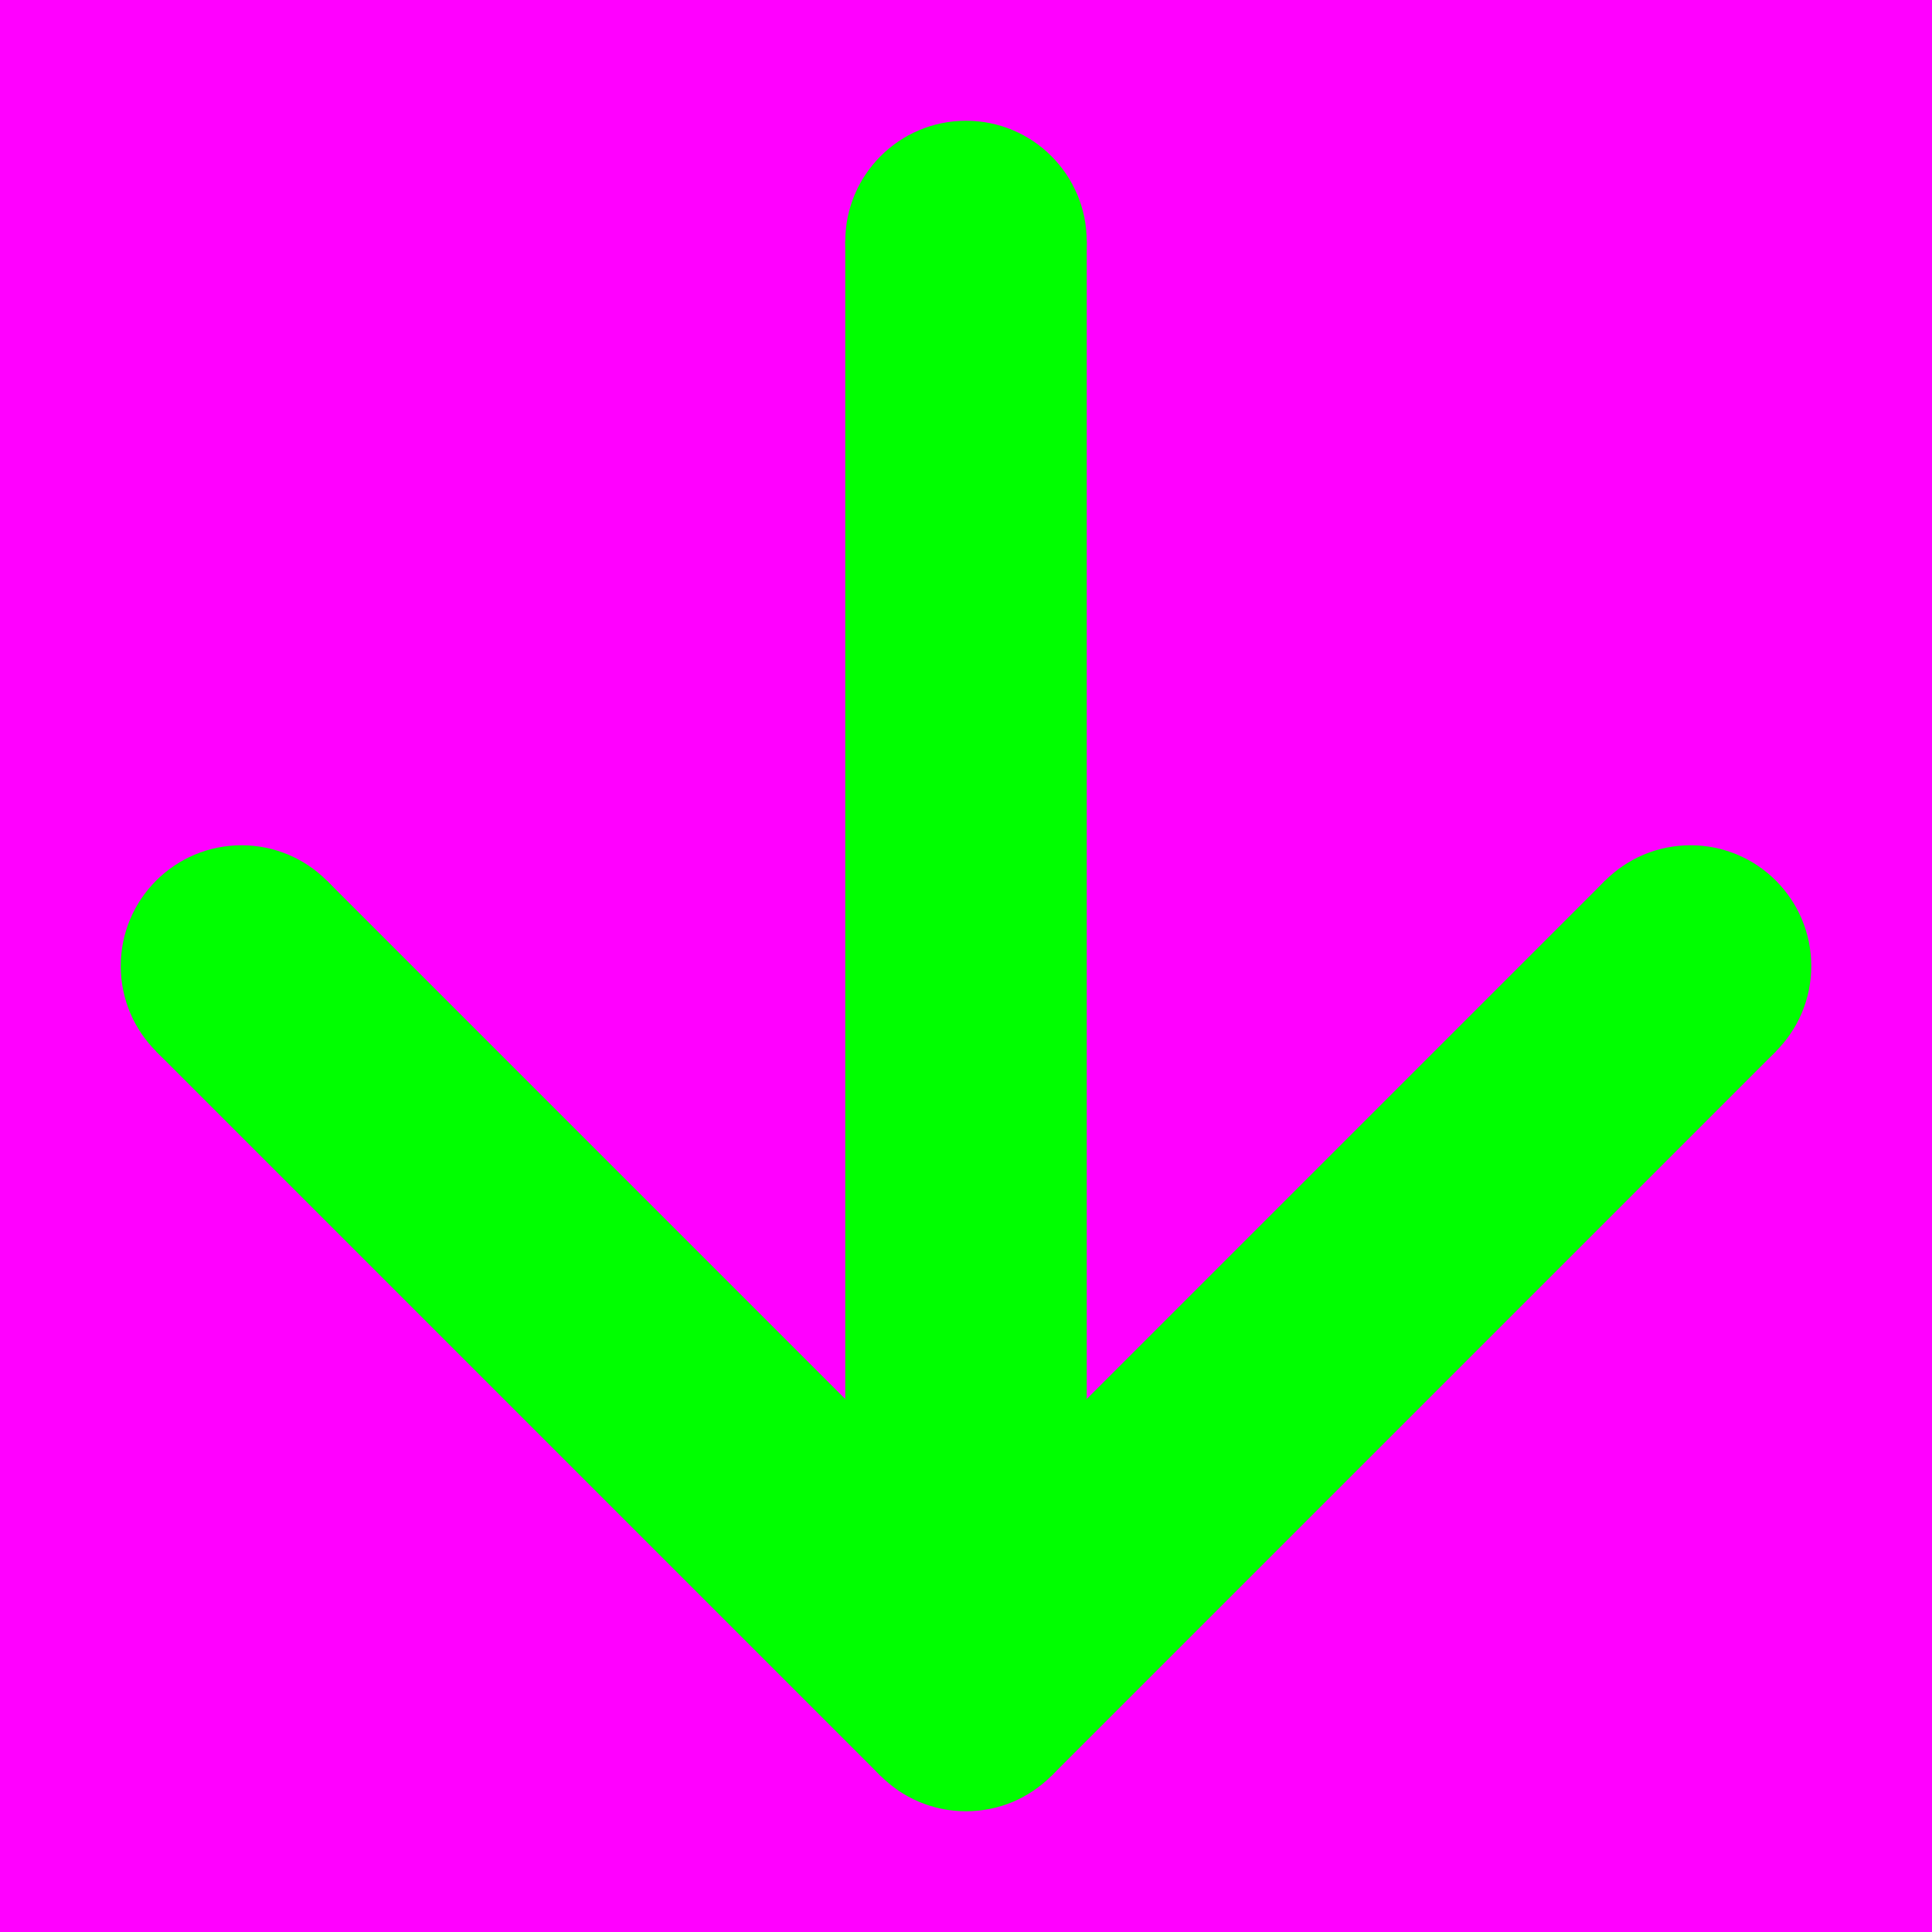 <?xml version="1.0" encoding="utf-8"?>
<!-- Generator: Adobe Illustrator 14.0.0, SVG Export Plug-In . SVG Version: 6.00 Build 43363)  -->
<!DOCTYPE svg PUBLIC "-//W3C//DTD SVG 1.1//EN" "http://www.w3.org/Graphics/SVG/1.1/DTD/svg11.dtd">
<svg version="1.1" xmlns="http://www.w3.org/2000/svg" xmlns:xlink="http://www.w3.org/1999/xlink" x="0px" y="0px" width="256px"
	 height="256px" viewBox="-1603 1497 256 256" enable-background="new -1603 1497 256 256" xml:space="preserve">
<g id="Hilfslinien">
</g>
<g id="back">
	<rect x="-1603" y="1497" fill="#FF00FF" width="256" height="256"/>
</g>
<g id="front">
	<path fill="#00FF00" d="M-1475.002,1513.001c-8.832-0.002-15.997,7.162-15.998,16c0.001,8.834,7.166,15.998,16.001,15.999
		c8.833,0,15.998-7.165,16-15.999C-1459.001,1520.163-1466.165,1512.999-1475.002,1513.001z"/>
	<g>
		<path fill="#00FF00" d="M-1394.999,1625.001c-0.003,8.835,7.161,15.999,16,15.999c8.837-0.001,16.002-7.166,15.999-15.996
			c0.003-8.836-7.162-16.004-15.999-16.003C-1387.838,1609.002-1395.001,1616.165-1394.999,1625.001z"/>
		<path fill="#00FF00" d="M-1587.001,1625.002c0,8.832,7.166,15.999,16.002,15.999c8.833,0,15.998-7.165,16-15.999
			c-0.002-8.836-7.166-16-16.001-16.001C-1579.837,1609.003-1587.001,1616.166-1587.001,1625.002z"/>
		<path fill="#00FF00" d="M-1475.001,1705.002c-8.834-0.001-15.998,7.162-15.998,16.002c0,8.836,7.165,16,15.996,15.998
			c8.836,0.002,16.004-7.162,16.003-15.999C-1459.001,1712.165-1466.165,1705.002-1475.001,1705.002z"/>
		<line fill="none" stroke="#00FF00" stroke-width="32" x1="-1571.001" y1="1625.001" x2="-1475" y2="1721.001"/>
		<line fill="none" stroke="#00FF00" stroke-width="32" x1="-1475" y1="1721.001" x2="-1378.999" y2="1625"/>
	</g>
	<line fill="none" stroke="#00FF00" stroke-width="32" x1="-1475" y1="1529" x2="-1475" y2="1721.001"/>
</g>
</svg>
